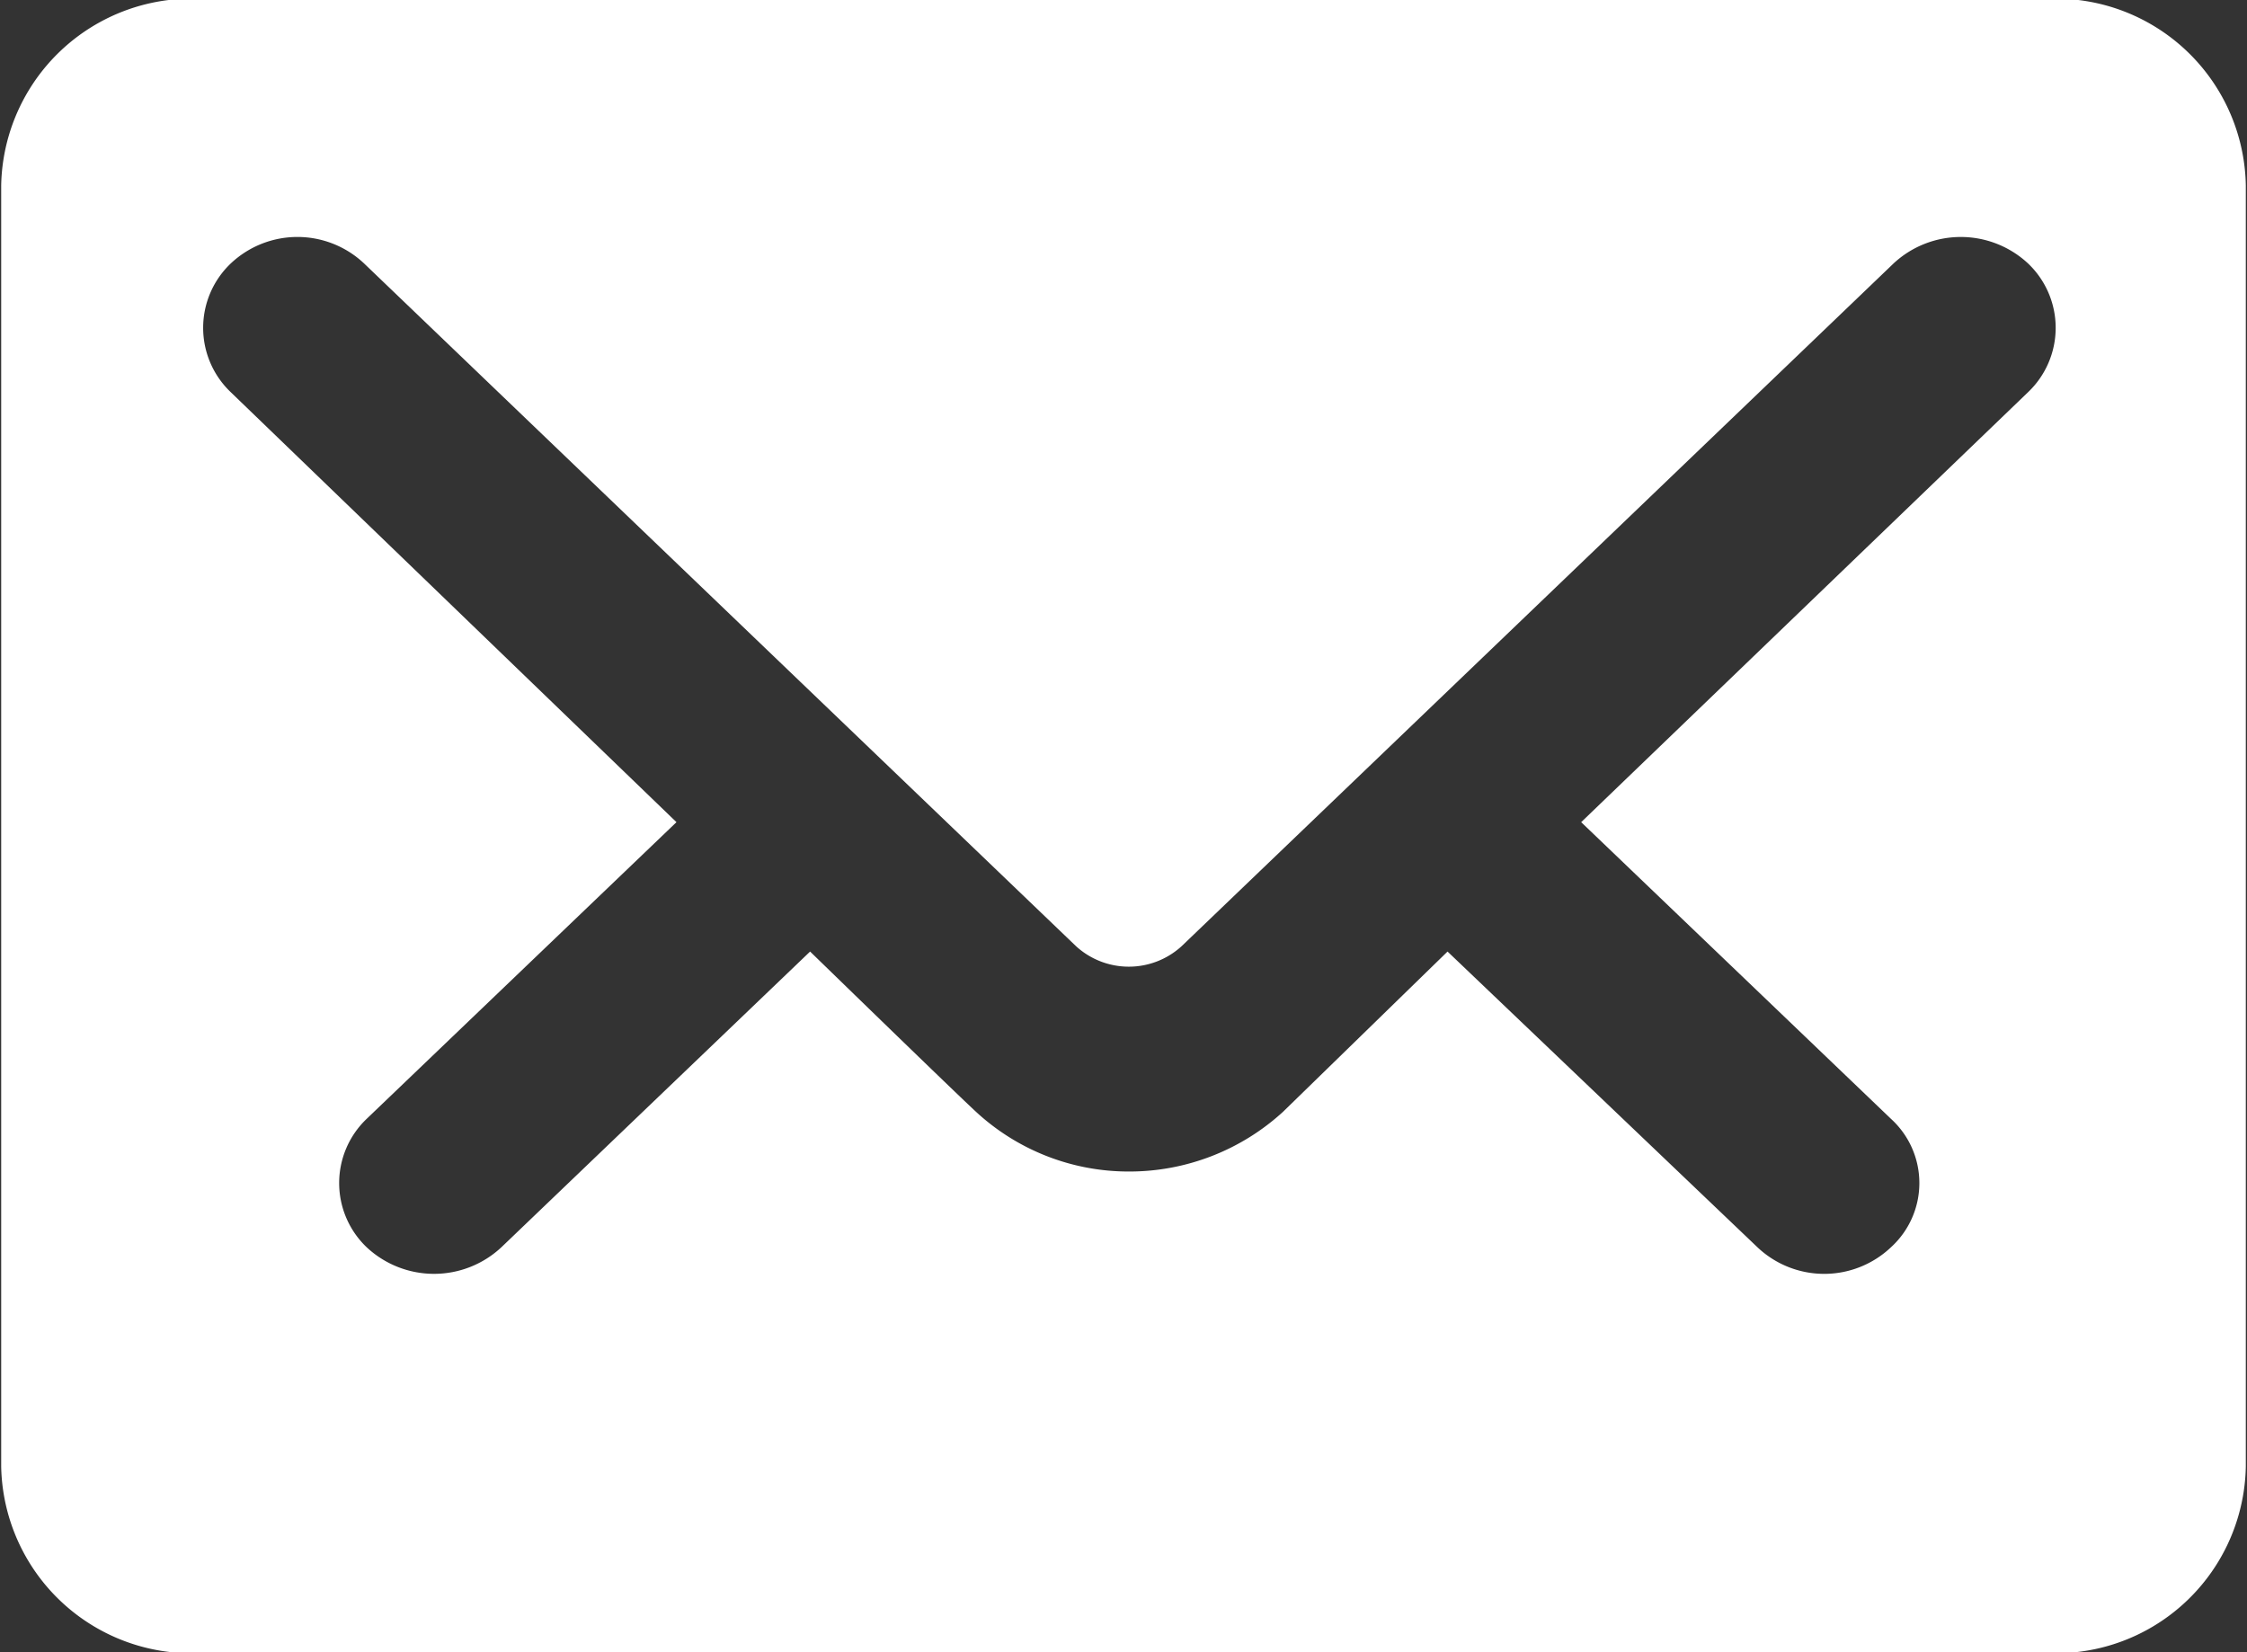 <svg xmlns="http://www.w3.org/2000/svg" width="19" height="13.969" viewBox="0 0 19 13.969">
  <rect x="0" y="0" width="19" height="13.969" fill="#333333" stroke="none"/>
  <defs>
    <style>
      .cls-1 {
        fill: #fff;
        fill-rule: evenodd;
      }
    </style>
  </defs>
  <path id="ic" class="cls-1" d="M1526.01,55.43a1.61,1.61,0,0,0,1.65,1.58h15.69a1.608,1.608,0,0,0,1.64-1.58V44.6a1.608,1.608,0,0,0-1.64-1.58h-15.69a1.61,1.61,0,0,0-1.65,1.58V55.43Zm5.71-5.447-3.77-3.637a0.751,0.751,0,0,1,0-1.086,0.821,0.821,0,0,1,1.13,0l6.02,5.773a0.662,0.662,0,0,0,.89,0l6.02-5.773a0.834,0.834,0,0,1,1.14,0,0.751,0.751,0,0,1,0,1.086l-3.78,3.637,2.62,2.509a0.734,0.734,0,0,1,0,1.085,0.821,0.821,0,0,1-1.13,0l-2.62-2.5-1.39,1.354a1.924,1.924,0,0,1-1.3.506,1.9,1.9,0,0,1-1.31-.517c-0.22-.205-1.39-1.343-1.39-1.343l-2.61,2.5a0.834,0.834,0,0,1-1.14,0,0.75,0.75,0,0,1,0-1.085Z" transform="translate(-1526 -43.031)"/>
</svg>
